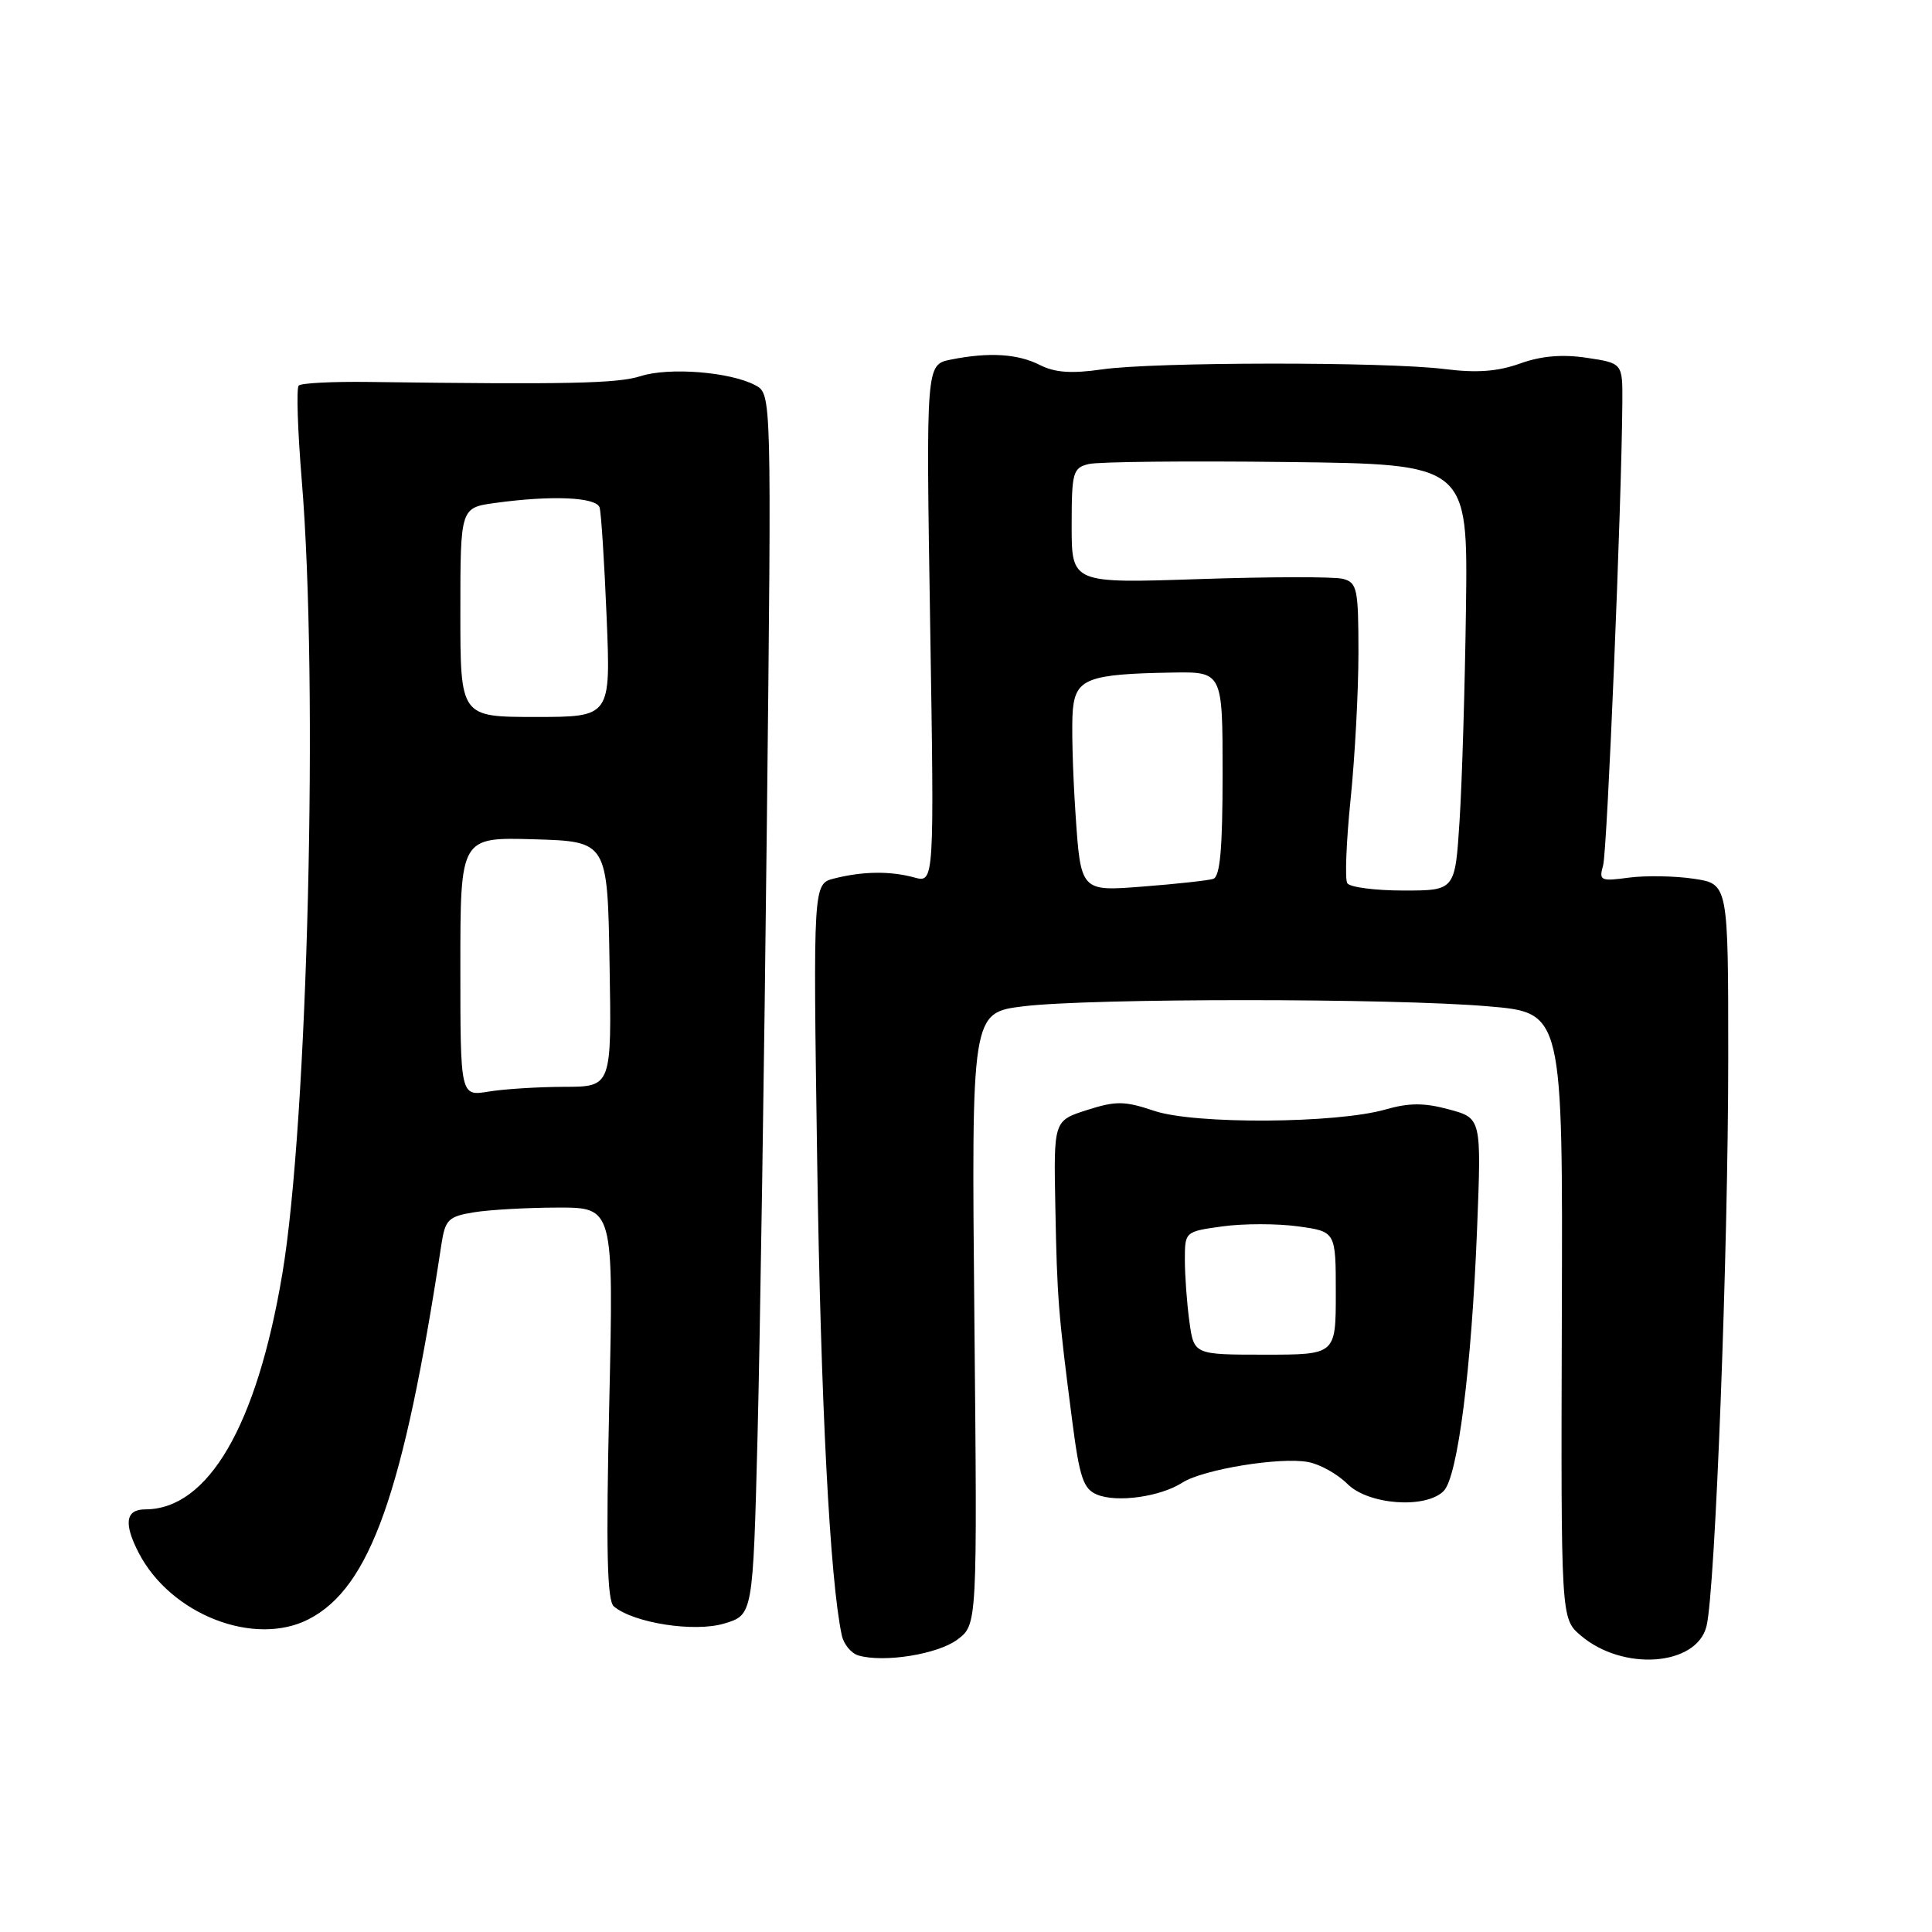 <?xml version="1.0" encoding="UTF-8" standalone="no"?>
<!DOCTYPE svg PUBLIC "-//W3C//DTD SVG 1.1//EN" "http://www.w3.org/Graphics/SVG/1.1/DTD/svg11.dtd" >
<svg xmlns="http://www.w3.org/2000/svg" xmlns:xlink="http://www.w3.org/1999/xlink" version="1.1" viewBox="0 0 256 256">
 <g >
 <path fill="currentColor"
d=" M 126.86 217.25 C 129.50 215.28 129.50 215.28 129.11 174.73 C 128.72 134.19 128.72 134.19 135.61 133.34 C 144.52 132.25 184.65 132.25 197.29 133.35 C 207.08 134.19 207.08 134.19 206.95 174.32 C 206.83 214.45 206.83 214.45 209.42 216.68 C 215.00 221.49 224.81 220.78 226.12 215.48 C 227.28 210.84 229.00 165.72 229.00 140.17 C 229.00 117.12 229.00 117.12 224.44 116.44 C 221.93 116.06 218.06 116.00 215.84 116.29 C 212.08 116.80 211.85 116.69 212.42 114.67 C 212.97 112.74 214.88 66.59 214.97 53.31 C 215.00 48.12 215.00 48.12 210.25 47.41 C 206.99 46.92 204.22 47.16 201.41 48.17 C 198.45 49.23 195.67 49.44 191.41 48.90 C 183.49 47.92 152.88 47.95 146.00 48.95 C 141.98 49.53 139.77 49.37 137.80 48.37 C 134.85 46.87 131.04 46.64 125.98 47.65 C 122.70 48.31 122.70 48.31 123.25 82.65 C 123.80 116.99 123.80 116.99 121.15 116.27 C 117.97 115.40 114.35 115.44 110.55 116.40 C 107.74 117.10 107.74 117.10 108.28 153.80 C 108.75 185.78 109.97 209.37 111.54 216.68 C 111.79 217.87 112.79 219.08 113.75 219.36 C 117.14 220.34 124.26 219.20 126.86 217.25 Z  M 40.93 214.54 C 49.05 210.34 53.49 197.80 58.49 164.88 C 58.99 161.61 59.41 161.19 62.77 160.64 C 64.82 160.30 69.83 160.02 73.91 160.01 C 81.31 160.00 81.31 160.00 80.73 185.94 C 80.29 205.38 80.44 212.12 81.34 212.86 C 83.99 215.07 92.01 216.31 95.95 215.13 C 99.77 213.99 99.77 213.99 100.38 190.25 C 100.71 177.19 101.27 140.78 101.61 109.35 C 102.24 52.20 102.24 52.20 100.09 51.05 C 96.78 49.28 88.66 48.63 84.89 49.84 C 81.82 50.82 75.24 50.96 48.83 50.61 C 44.06 50.55 39.90 50.76 39.58 51.09 C 39.26 51.41 39.44 57.03 39.98 63.59 C 42.22 90.56 40.79 148.78 37.40 168.85 C 34.01 188.96 27.58 199.98 19.25 200.00 C 16.63 200.00 16.36 201.87 18.40 205.80 C 22.65 213.96 33.74 218.26 40.93 214.54 Z  M 156.66 196.46 C 159.40 194.70 169.65 193.02 173.35 193.73 C 174.91 194.02 177.24 195.33 178.54 196.63 C 181.31 199.40 188.90 199.96 191.29 197.57 C 193.16 195.70 194.99 181.31 195.72 162.83 C 196.30 148.16 196.30 148.16 191.99 147.00 C 188.71 146.11 186.71 146.12 183.59 147.01 C 177.09 148.88 158.31 149.00 152.96 147.20 C 149.00 145.87 147.86 145.86 144.02 147.09 C 139.61 148.50 139.61 148.50 139.84 160.00 C 140.07 172.05 140.23 174.02 142.08 188.32 C 143.05 195.80 143.55 197.29 145.36 198.04 C 147.99 199.14 153.75 198.33 156.66 196.46 Z  M 142.51 107.81 C 142.13 102.14 141.97 95.93 142.16 94.00 C 142.56 89.93 144.20 89.31 155.25 89.12 C 162.00 89.00 162.00 89.00 162.00 102.53 C 162.00 112.48 161.67 116.17 160.75 116.46 C 160.06 116.67 155.83 117.14 151.35 117.48 C 143.20 118.12 143.20 118.12 142.51 107.81 Z  M 178.52 117.03 C 178.19 116.50 178.39 111.50 178.96 105.92 C 179.53 100.35 180.00 91.61 180.00 86.51 C 180.00 77.99 179.83 77.19 177.94 76.70 C 176.81 76.40 168.26 76.42 158.94 76.73 C 142.00 77.30 142.00 77.30 142.00 69.67 C 142.00 62.59 142.16 62.00 144.25 61.49 C 145.49 61.18 157.30 61.06 170.50 61.22 C 194.50 61.50 194.50 61.50 194.25 80.50 C 194.11 90.95 193.73 103.66 193.40 108.75 C 192.81 118.00 192.81 118.00 185.97 118.00 C 182.20 118.00 178.85 117.56 178.52 117.03 Z  M 61.00 128.09 C 61.00 110.93 61.00 110.93 70.75 111.21 C 80.50 111.50 80.50 111.50 80.77 127.75 C 81.05 144.00 81.05 144.00 74.77 144.01 C 71.32 144.02 66.81 144.30 64.75 144.64 C 61.00 145.26 61.00 145.26 61.00 128.09 Z  M 61.00 81.14 C 61.00 67.27 61.00 67.27 65.64 66.64 C 73.12 65.61 79.02 65.87 79.45 67.25 C 79.66 67.94 80.08 74.46 80.38 81.75 C 80.93 95.00 80.93 95.00 70.97 95.00 C 61.00 95.00 61.00 95.00 61.00 81.14 Z  M 157.60 175.11 C 157.27 172.70 157.00 169.03 157.00 166.95 C 157.00 163.19 157.01 163.19 162.00 162.50 C 164.75 162.12 169.25 162.12 172.00 162.50 C 177.00 163.19 177.00 163.19 177.00 171.34 C 177.00 179.50 177.00 179.50 167.60 179.50 C 158.20 179.50 158.20 179.50 157.60 175.11 Z "/>
</g>
</svg>